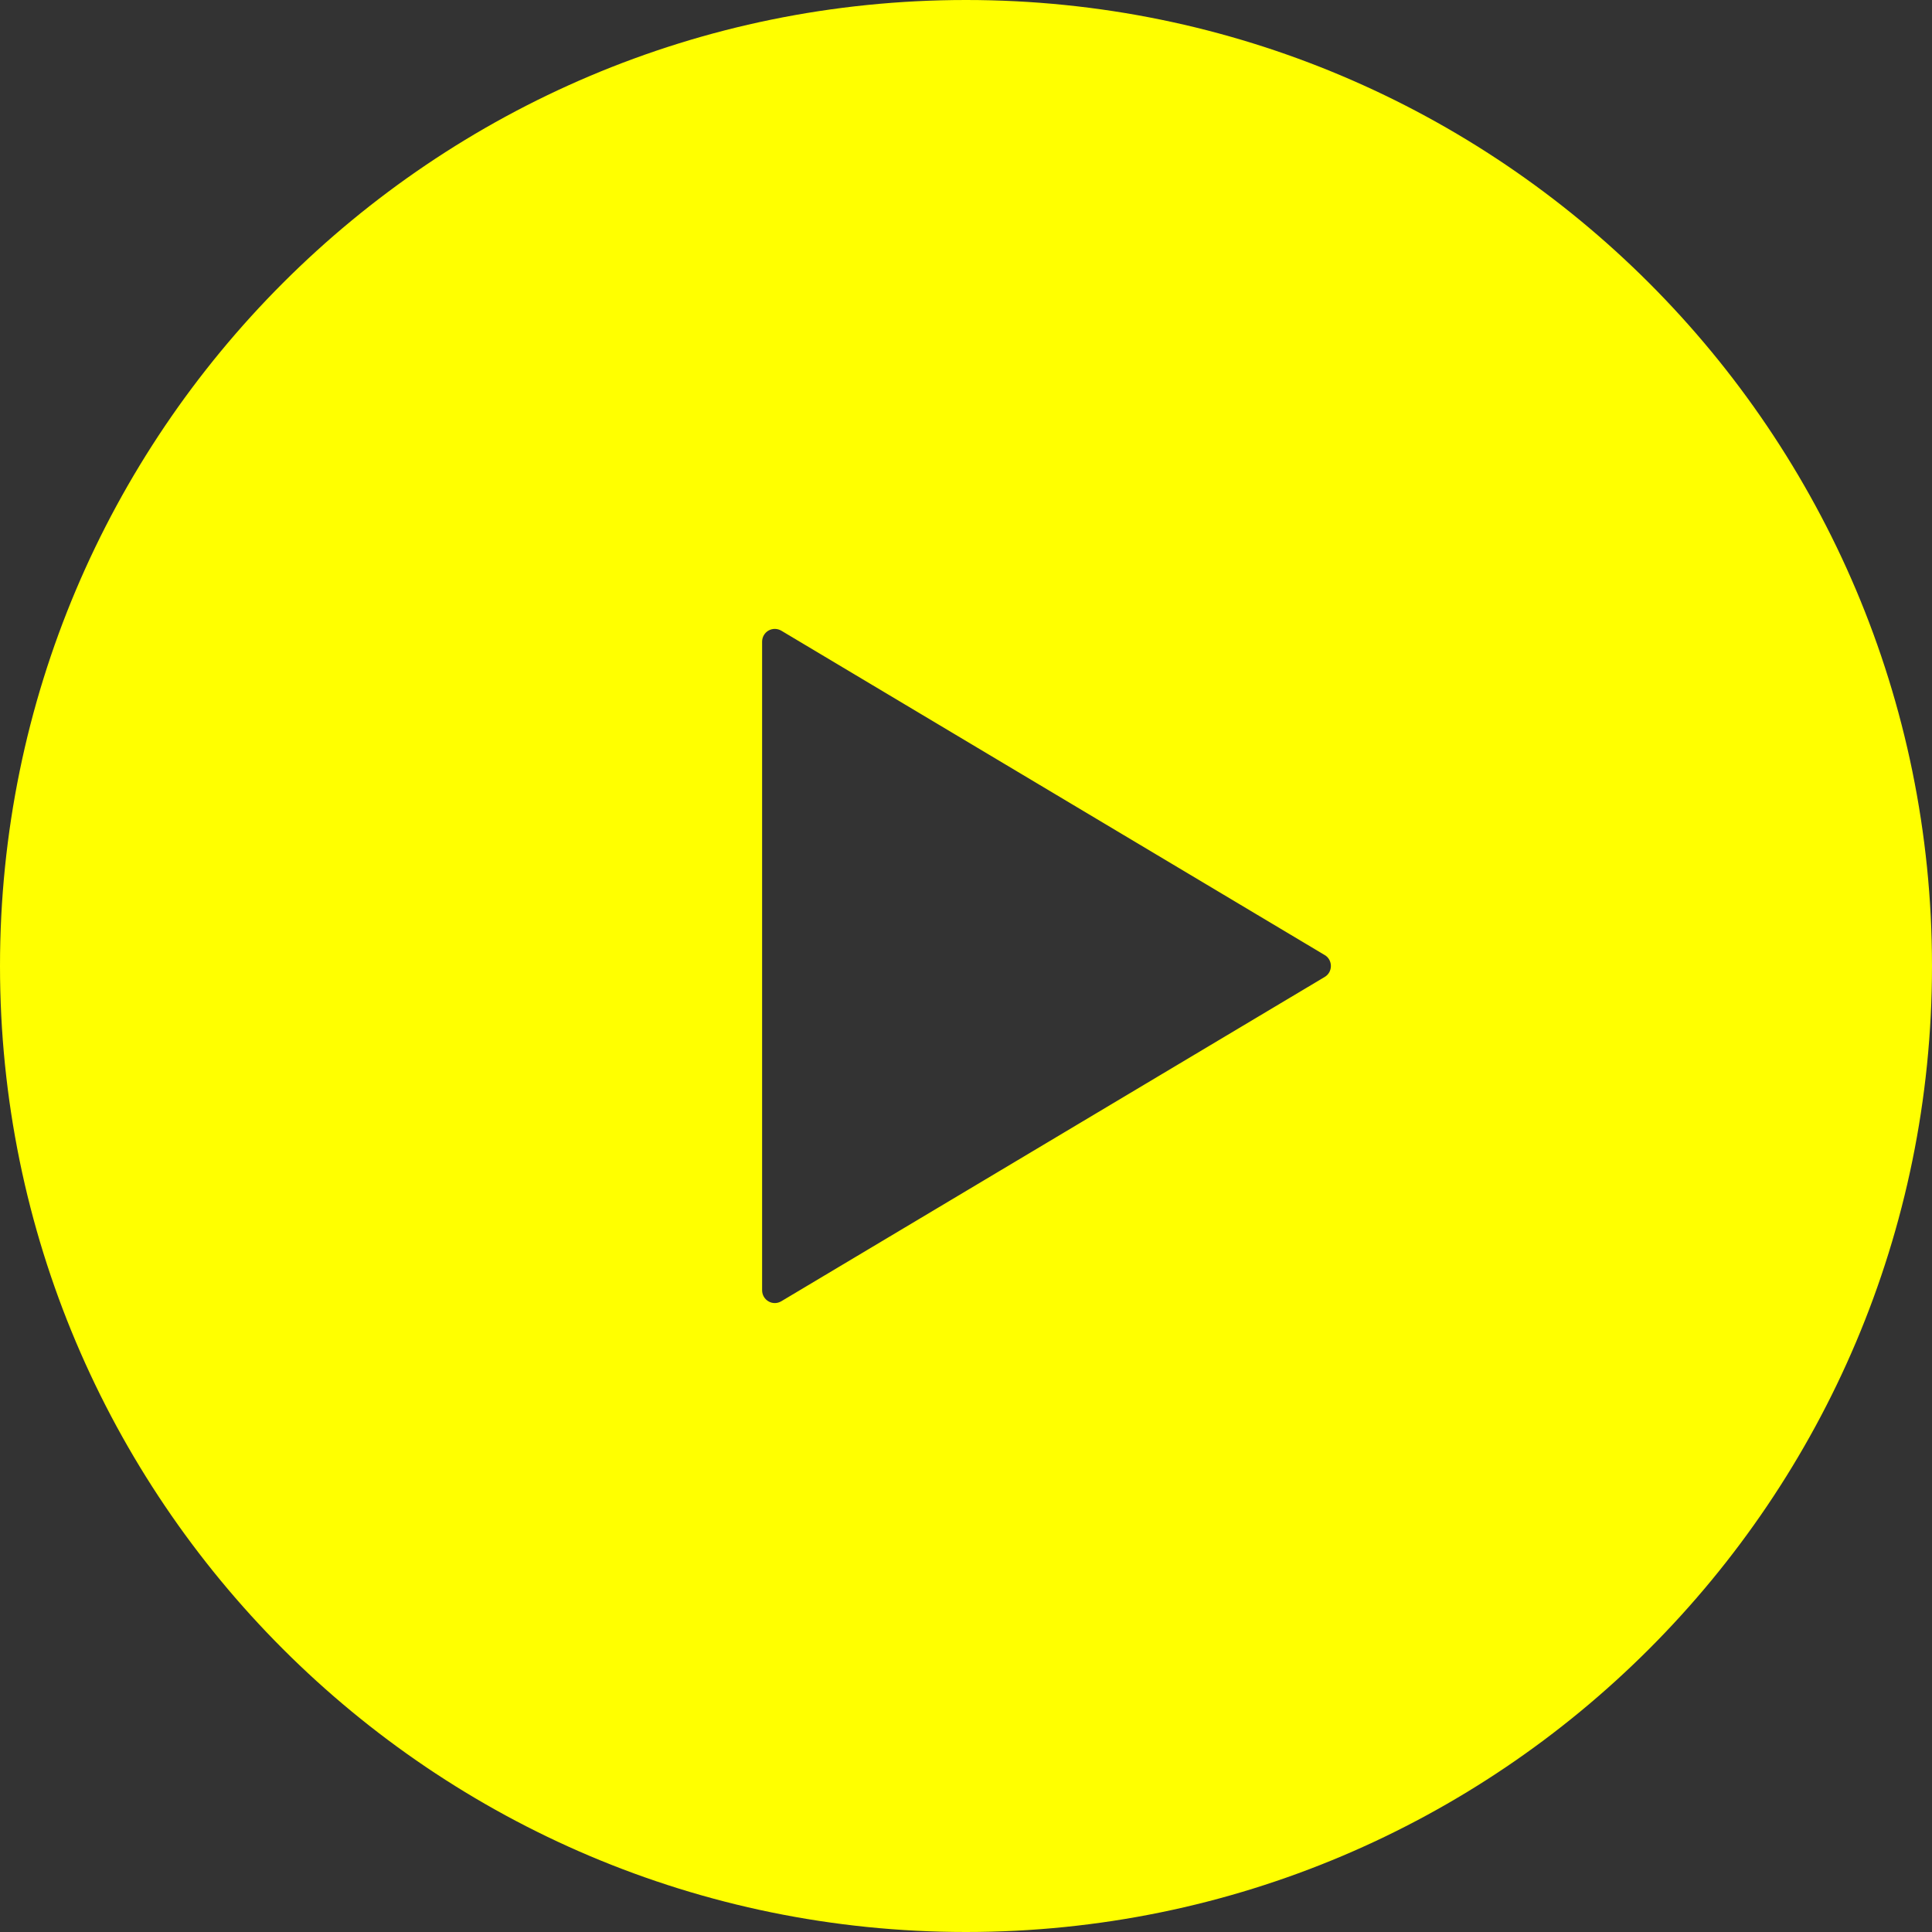 <svg width="60" height="60" viewBox="0 0 60 60" fill="none" xmlns="http://www.w3.org/2000/svg">
<rect x="0" y="0" width="60" height="60" fill="#333333" stroke="none"/>
<g clip-path="url(#clip0_24_99)">
<path d="M30 0C13.433 0 0 13.433 0 30C0 46.567 13.433 60 30 60C46.567 60 60 46.567 60 30C60 13.433 46.567 0 30 0ZM41.14 30.34L24.265 40.411C24.144 40.485 23.99 40.488 23.866 40.415C23.745 40.345 23.668 40.215 23.668 40.071V29.999V19.927C23.668 19.784 23.745 19.653 23.866 19.583C23.99 19.512 24.144 19.515 24.265 19.587L41.14 29.66C41.261 29.729 41.332 29.861 41.332 29.999C41.332 30.139 41.261 30.269 41.14 30.34Z" fill="#FFFF00"/>
</g>
<defs>
<clipPath id="clip0_24_99">
<rect width="60" height="60" fill="white"/>
</clipPath>
</defs>
</svg>
